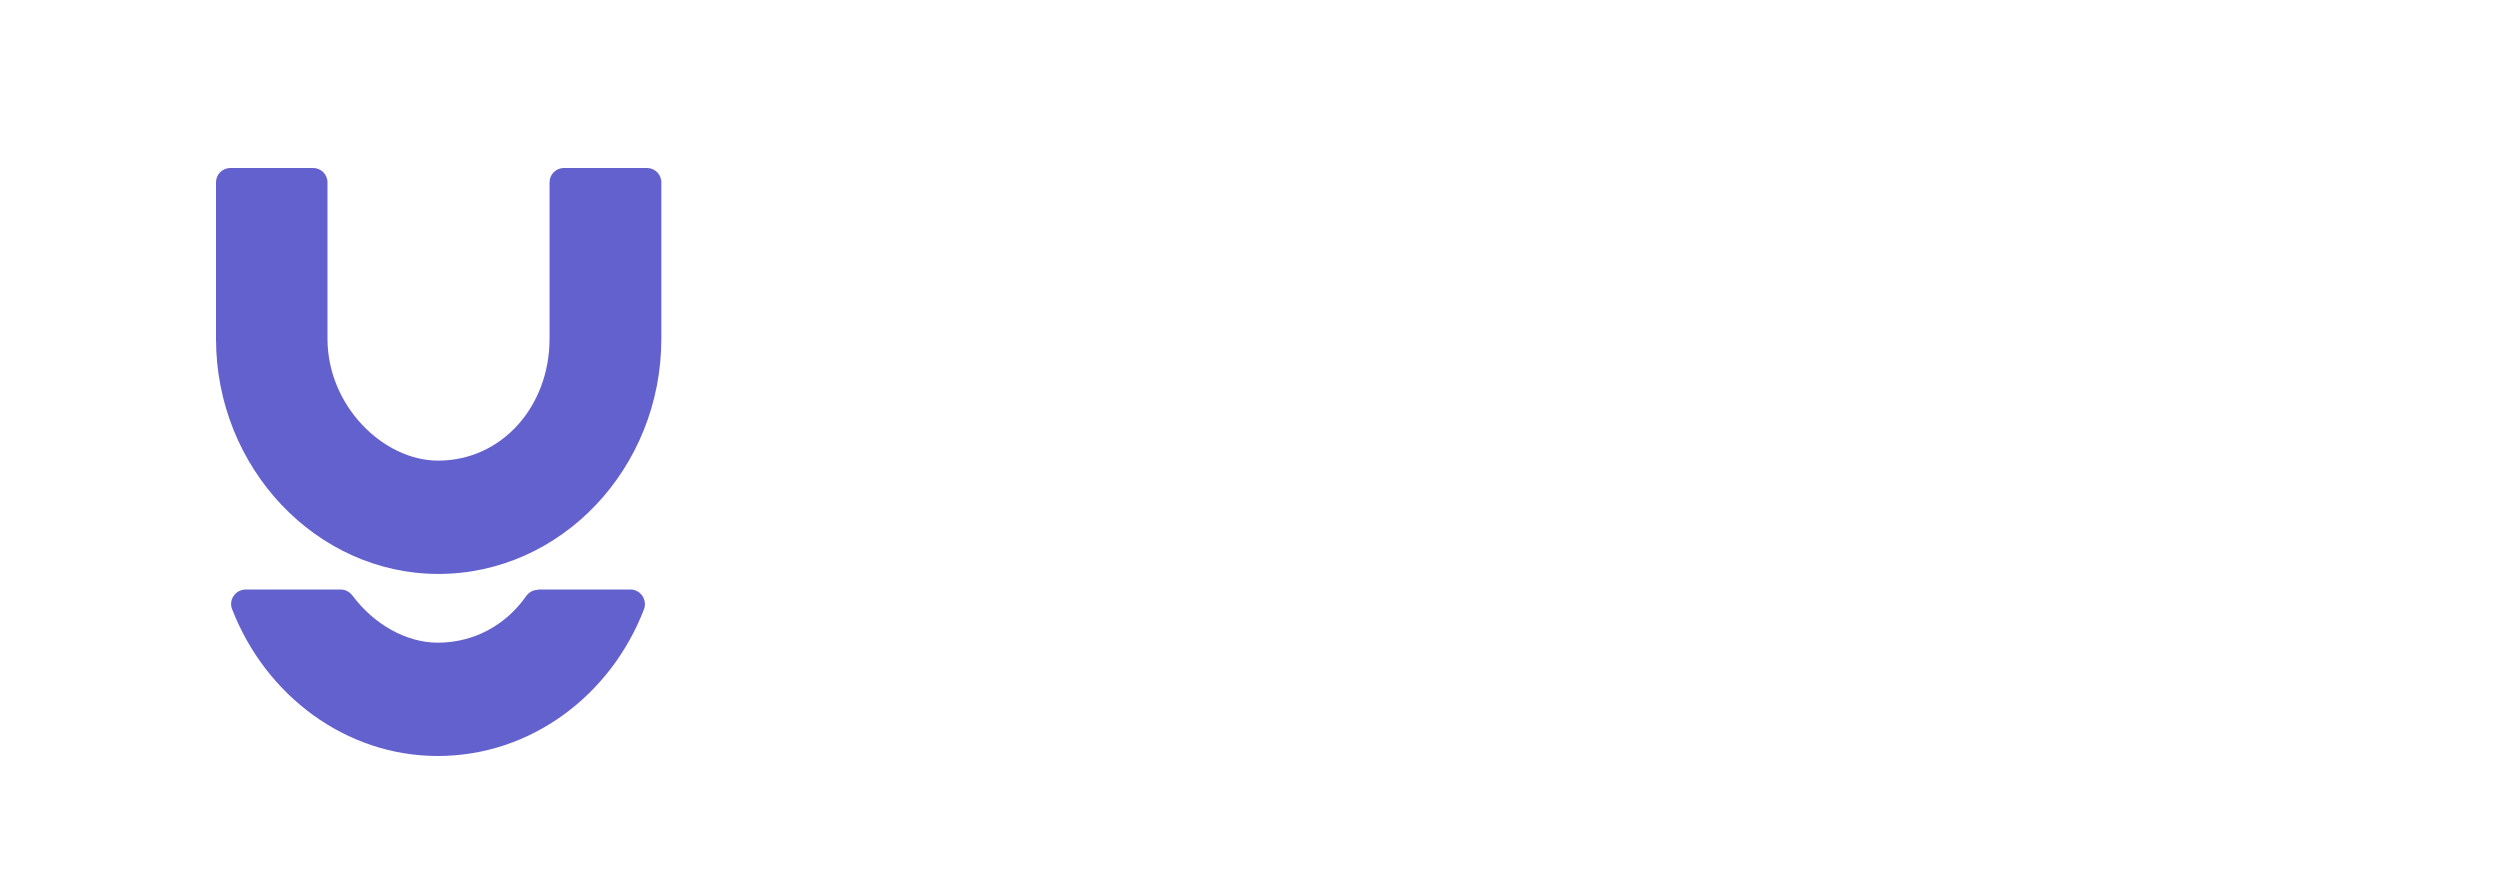 <svg width="625" height="220" viewBox="0 0 625 220" fill="none" xmlns="http://www.w3.org/2000/svg">
<rect width="220" height="220" fill="white"/>
<g filter="url(#filter0_di_2073_69)">
<path d="M140.977 36C138.992 36 137.388 37.604 137.388 39.589V78.687C137.388 95.563 125.476 109.156 109.516 109.156C95.923 109.156 81.872 95.563 81.872 78.687V39.589C81.872 37.604 80.269 36 78.283 36H57.589C55.604 36 54 37.604 54 39.589V78.687C54 110.988 79.123 137.486 109.592 137.486C140.29 137.486 165.337 111.065 165.337 78.687V39.589C165.337 37.604 163.733 36 161.748 36H140.977Z" fill="#6361CD"/>
<path d="M134.486 141.459C133.264 141.459 132.195 142.07 131.508 143.062C126.544 150.164 118.602 154.67 109.439 154.67C101.573 154.67 93.479 150.088 88.134 142.91C87.446 141.993 86.377 141.382 85.232 141.382H61.407C58.887 141.382 57.054 143.979 58.047 146.346C66.37 167.804 86.377 183 109.439 183C132.729 183 152.737 167.804 160.984 146.346C161.9 143.979 160.144 141.382 157.624 141.382H134.486V141.459Z" fill="#6361CD"/>
</g>
<path d="M262.6 166.1C260 166.1 257.4 165.667 254.8 164.8C252.2 163.933 250.033 162.733 248.3 161.2L253.3 152C254.567 153.133 256 154.033 257.6 154.7C259.2 155.367 260.833 155.7 262.5 155.7C264.767 155.7 266.6 155.133 268 154C269.4 152.867 270.7 150.967 271.9 148.3L275 141.3L276 139.8L296.2 92.6H308.2L283.2 150.3C281.533 154.3 279.667 157.467 277.6 159.8C275.6 162.133 273.333 163.767 270.8 164.7C268.333 165.633 265.6 166.1 262.6 166.1ZM273.6 147.9L249.5 92.6H262.5L282.1 138.7L273.6 147.9ZM347.252 146V135.2L346.552 132.9V114C346.552 110.333 345.452 107.5 343.252 105.5C341.052 103.433 337.719 102.4 333.252 102.4C330.252 102.4 327.286 102.867 324.352 103.8C321.486 104.733 319.052 106.033 317.052 107.7L312.152 98.6C315.019 96.4 318.419 94.767 322.352 93.7C326.352 92.567 330.486 92 334.752 92C342.486 92 348.452 93.867 352.652 97.6C356.919 101.267 359.052 106.967 359.052 114.7V146H347.252ZM330.452 146.7C326.452 146.7 322.952 146.033 319.952 144.7C316.952 143.3 314.619 141.4 312.952 139C311.352 136.533 310.552 133.767 310.552 130.7C310.552 127.7 311.252 125 312.652 122.6C314.119 120.2 316.486 118.3 319.752 116.9C323.019 115.5 327.352 114.8 332.752 114.8H348.252V123.1H333.652C329.386 123.1 326.519 123.8 325.052 125.2C323.586 126.533 322.852 128.2 322.852 130.2C322.852 132.467 323.752 134.267 325.552 135.6C327.352 136.933 329.852 137.6 333.052 137.6C336.119 137.6 338.852 136.9 341.252 135.5C343.719 134.1 345.486 132.033 346.552 129.3L348.652 136.8C347.452 139.933 345.286 142.367 342.152 144.1C339.086 145.833 335.186 146.7 330.452 146.7ZM378.518 166.1C375.918 166.1 373.318 165.667 370.718 164.8C368.118 163.933 365.951 162.733 364.218 161.2L369.218 152C370.485 153.133 371.918 154.033 373.518 154.7C375.118 155.367 376.751 155.7 378.418 155.7C380.685 155.7 382.518 155.133 383.918 154C385.318 152.867 386.618 150.967 387.818 148.3L390.918 141.3L391.918 139.8L412.118 92.6H424.118L399.118 150.3C397.451 154.3 395.585 157.467 393.518 159.8C391.518 162.133 389.251 163.767 386.718 164.7C384.251 165.633 381.518 166.1 378.518 166.1ZM389.518 147.9L365.418 92.6H378.418L398.018 138.7L389.518 147.9ZM463.17 146V135.2L462.47 132.9V114C462.47 110.333 461.37 107.5 459.17 105.5C456.97 103.433 453.637 102.4 449.17 102.4C446.17 102.4 443.204 102.867 440.27 103.8C437.404 104.733 434.97 106.033 432.97 107.7L428.07 98.6C430.937 96.4 434.337 94.767 438.27 93.7C442.27 92.567 446.404 92 450.67 92C458.404 92 464.37 93.867 468.57 97.6C472.837 101.267 474.97 106.967 474.97 114.7V146H463.17ZM446.37 146.7C442.37 146.7 438.87 146.033 435.87 144.7C432.87 143.3 430.537 141.4 428.87 139C427.27 136.533 426.47 133.767 426.47 130.7C426.47 127.7 427.17 125 428.57 122.6C430.037 120.2 432.404 118.3 435.67 116.9C438.937 115.5 443.27 114.8 448.67 114.8H464.17V123.1H449.57C445.304 123.1 442.437 123.8 440.97 125.2C439.504 126.533 438.77 128.2 438.77 130.2C438.77 132.467 439.67 134.267 441.47 135.6C443.27 136.933 445.77 137.6 448.97 137.6C452.037 137.6 454.77 136.9 457.17 135.5C459.637 134.1 461.404 132.033 462.47 129.3L464.57 136.8C463.37 139.933 461.204 142.367 458.07 144.1C455.004 145.833 451.104 146.7 446.37 146.7ZM524.913 147C519.446 147 514.413 146.133 509.813 144.4C505.279 142.6 501.313 140.1 497.913 136.9C494.513 133.633 491.879 129.8 490.013 125.4C488.146 121 487.213 116.2 487.213 111C487.213 105.8 488.146 101 490.013 96.6C491.879 92.2 494.513 88.4 497.913 85.2C501.379 81.933 505.413 79.433 510.013 77.7C514.613 75.9 519.646 75 525.113 75C531.046 75 536.379 75.967 541.113 77.9C545.913 79.833 549.946 82.667 553.213 86.4L545.013 94.4C542.279 91.667 539.313 89.667 536.113 88.4C532.979 87.067 529.513 86.4 525.713 86.4C522.046 86.4 518.646 87 515.513 88.2C512.379 89.4 509.679 91.1 507.413 93.3C505.146 95.5 503.379 98.1 502.113 101.1C500.913 104.1 500.313 107.4 500.313 111C500.313 114.533 500.913 117.8 502.113 120.8C503.379 123.8 505.146 126.433 507.413 128.7C509.679 130.9 512.346 132.6 515.413 133.8C518.479 135 521.879 135.6 525.613 135.6C529.079 135.6 532.413 135.067 535.612 134C538.879 132.867 541.979 131 544.913 128.4L552.313 138.1C548.646 141.033 544.379 143.267 539.513 144.8C534.713 146.267 529.846 147 524.913 147ZM540.013 136.4V110.2H552.313V138.1L540.013 136.4ZM592.259 146.7C586.792 146.7 581.925 145.533 577.659 143.2C573.392 140.8 570.025 137.533 567.559 133.4C565.092 129.267 563.859 124.567 563.859 119.3C563.859 113.967 565.092 109.267 567.559 105.2C570.025 101.067 573.392 97.833 577.659 95.5C581.925 93.167 586.792 92 592.259 92C597.792 92 602.692 93.167 606.959 95.5C611.292 97.833 614.659 101.033 617.059 105.1C619.525 109.167 620.759 113.9 620.759 119.3C620.759 124.567 619.525 129.267 617.059 133.4C614.659 137.533 611.292 140.8 606.959 143.2C602.692 145.533 597.792 146.7 592.259 146.7ZM592.259 136C595.325 136 598.059 135.333 600.459 134C602.859 132.667 604.725 130.733 606.059 128.2C607.459 125.667 608.159 122.7 608.159 119.3C608.159 115.833 607.459 112.867 606.059 110.4C604.725 107.867 602.859 105.933 600.459 104.6C598.059 103.267 595.359 102.6 592.359 102.6C589.292 102.6 586.559 103.267 584.159 104.6C581.825 105.933 579.959 107.867 578.559 110.4C577.159 112.867 576.459 115.833 576.459 119.3C576.459 122.7 577.159 125.667 578.559 128.2C579.959 130.733 581.825 132.667 584.159 134C586.559 135.333 589.259 136 592.259 136Z" fill="white"/>
<defs>
<filter id="filter0_di_2073_69" x="50" y="36" width="119.337" height="155" filterUnits="userSpaceOnUse" color-interpolation-filters="sRGB">
<feFlood flood-opacity="0" result="BackgroundImageFix"/>
<feColorMatrix in="SourceAlpha" type="matrix" values="0 0 0 0 0 0 0 0 0 0 0 0 0 0 0 0 0 0 127 0" result="hardAlpha"/>
<feOffset dy="4"/>
<feGaussianBlur stdDeviation="2"/>
<feComposite in2="hardAlpha" operator="out"/>
<feColorMatrix type="matrix" values="0 0 0 0 0 0 0 0 0 0 0 0 0 0 0 0 0 0 0.25 0"/>
<feBlend mode="normal" in2="BackgroundImageFix" result="effect1_dropShadow_2073_69"/>
<feBlend mode="normal" in="SourceGraphic" in2="effect1_dropShadow_2073_69" result="shape"/>
<feColorMatrix in="SourceAlpha" type="matrix" values="0 0 0 0 0 0 0 0 0 0 0 0 0 0 0 0 0 0 127 0" result="hardAlpha"/>
<feOffset dy="2"/>
<feGaussianBlur stdDeviation="3"/>
<feComposite in2="hardAlpha" operator="arithmetic" k2="-1" k3="1"/>
<feColorMatrix type="matrix" values="0 0 0 0 0 0 0 0 0 0 0 0 0 0 0 0 0 0 0.25 0"/>
<feBlend mode="normal" in2="shape" result="effect2_innerShadow_2073_69"/>
</filter>
</defs>
</svg>
